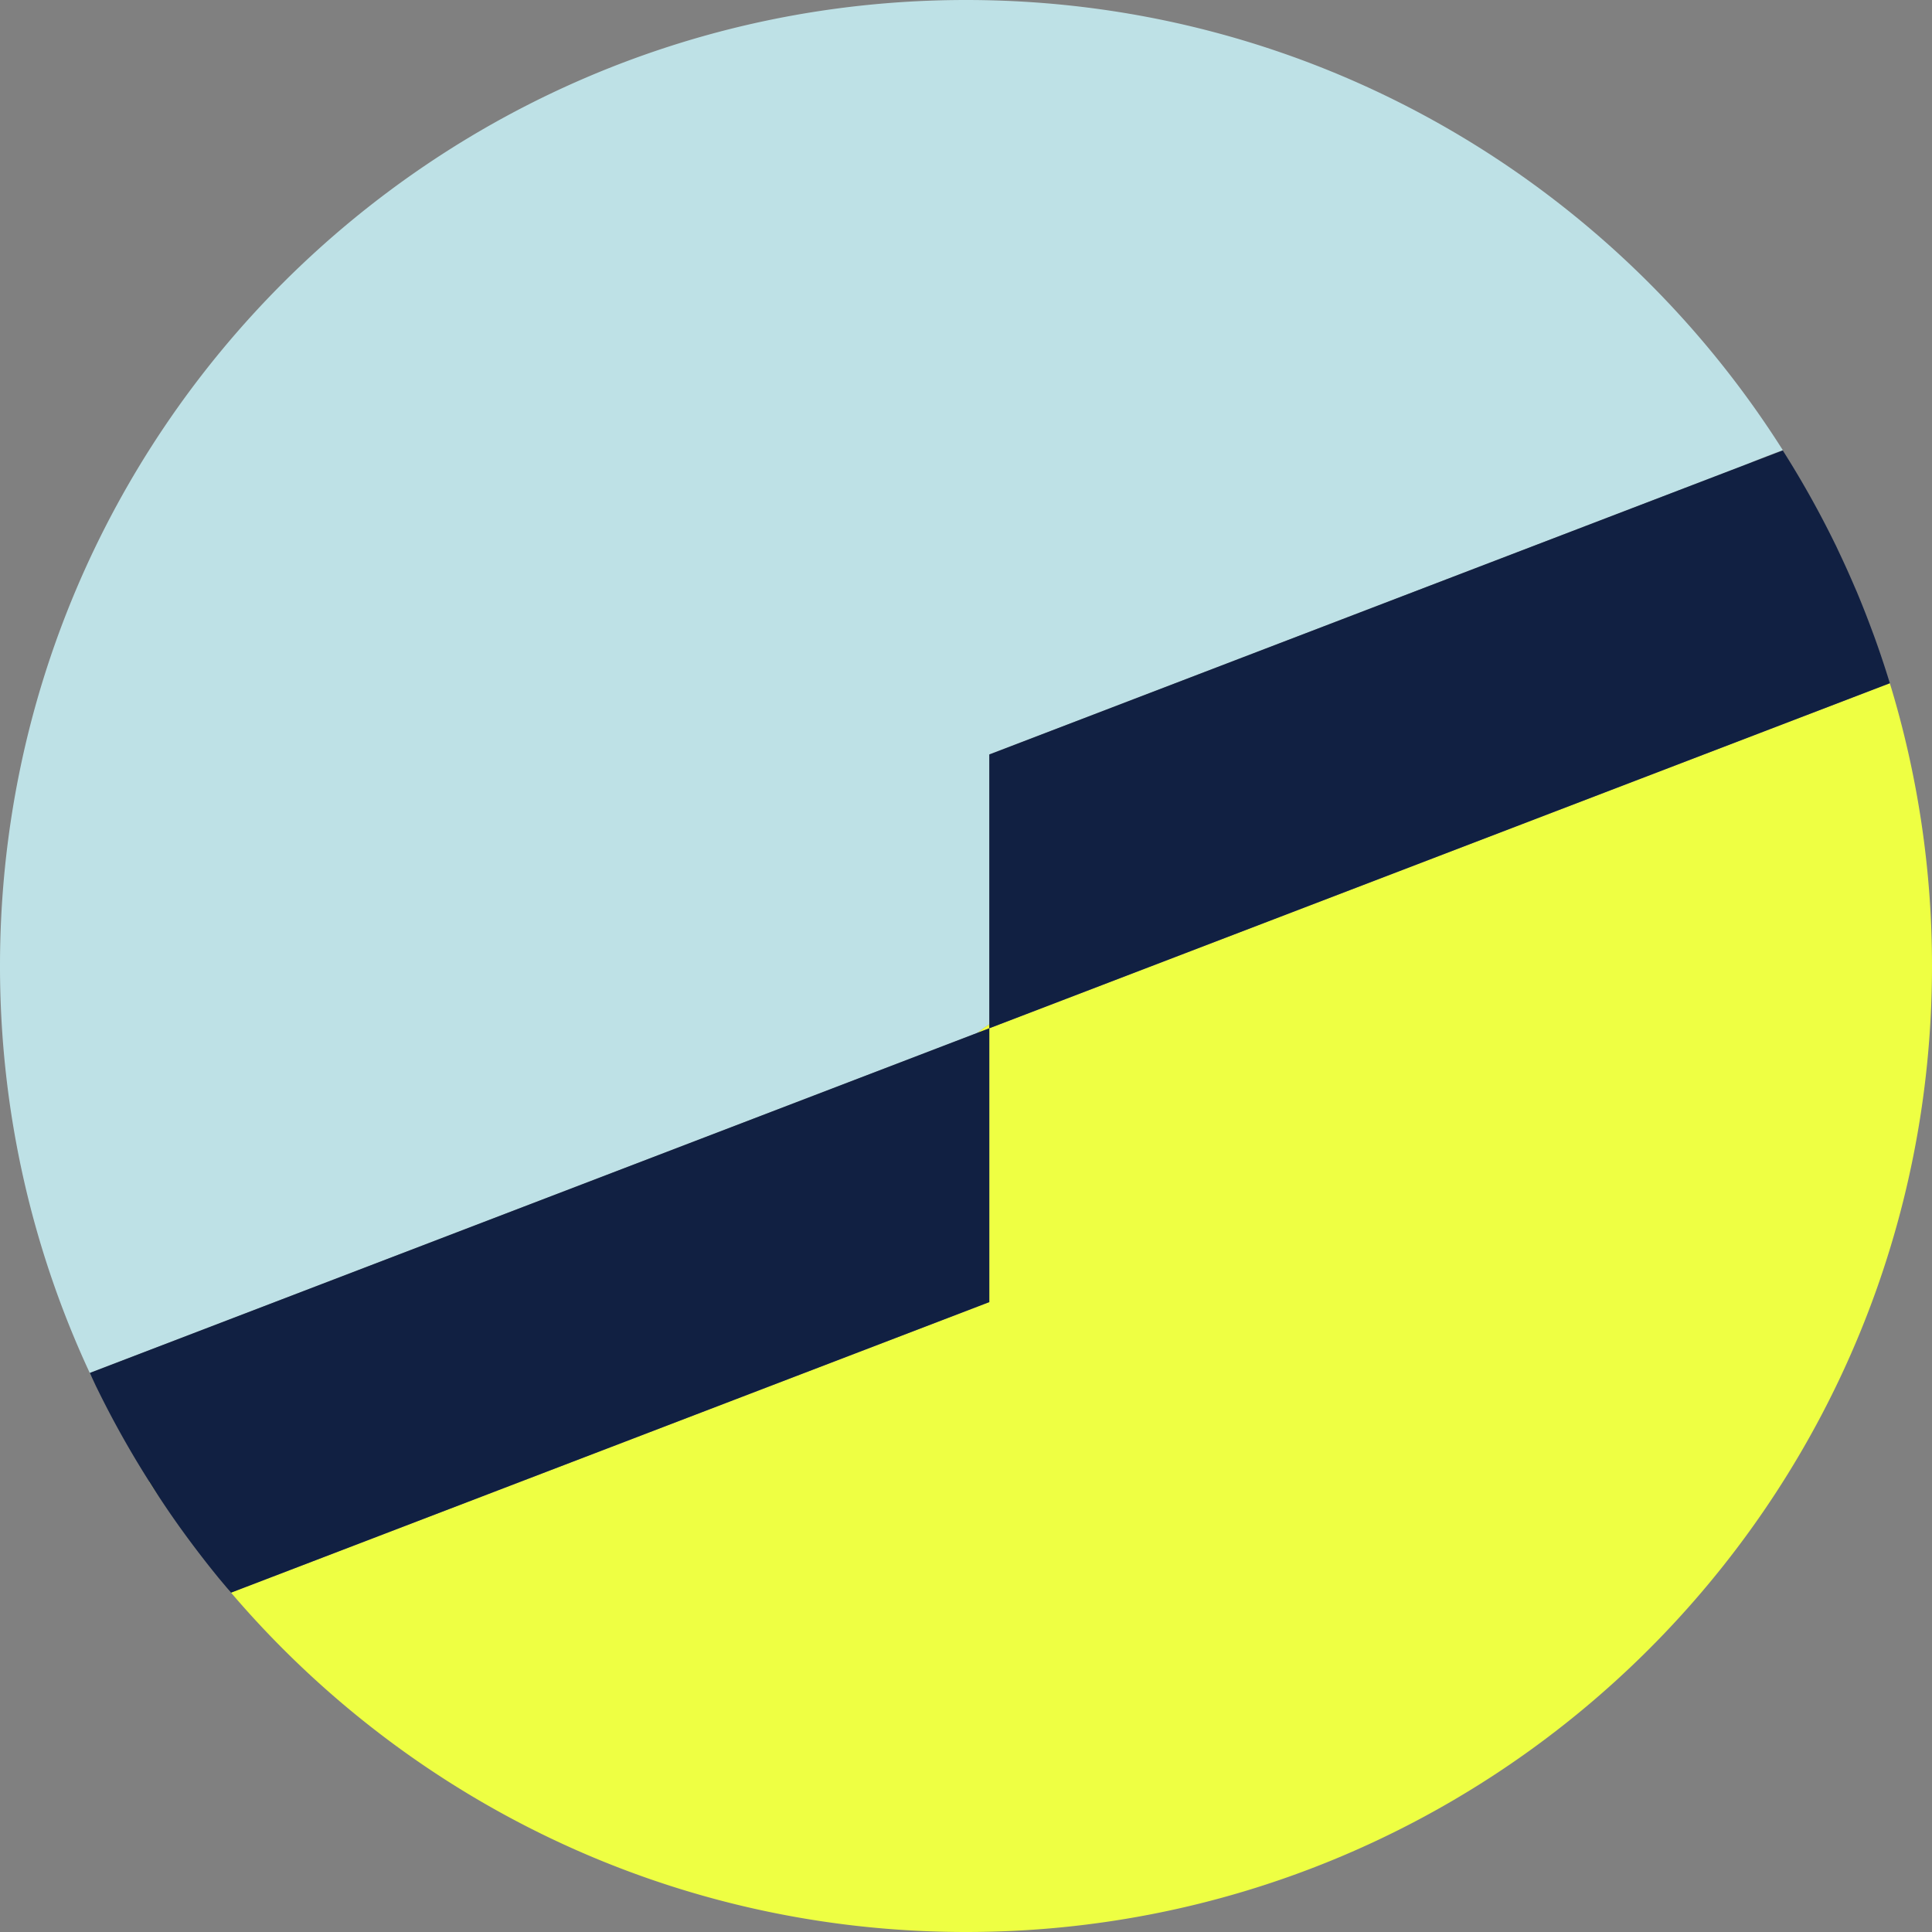 <svg preserveAspectRatio="xMidYMid meet" id="comp-jy5rl0m1svgcontent" data-bbox="22.383 22.383 154.617 154.617" xmlns="http://www.w3.org/2000/svg" width="200" height="200" viewBox="22.383 22.383 154.617 154.617" data-type="color" role="img">
    <rect x="22.383" y="22.383" width="154.617" height="154.617" fill="#808080" stroke="none"/>
    <g>
        <path fill="#eeff43" d="M100.591 105.046l.965-.37v-.319a9.439 9.439 0 0 0-.965.689z" data-color="1"></path>
        <path fill="#eeff43" d="M173.625 77.061l-72.069 27.615v21.913l-60.678 23.25c-.128-.15-.26-.295-.386-.446C54.672 166.268 75.925 177 99.692 177c41.362 0 75.137-32.483 77.207-73.331.067-1.318.101-2.644.101-3.978a77.226 77.226 0 0 0-3.375-22.63z" data-color="1"></path>
        <path fill="#eeff43" d="M169.251 65.922l-.003.001c.014.03.031.058.045.088l-.042-.089z" data-color="1"></path>
        <path fill="#eeff43" d="M34.322 140.973c.284.449.579.89.872 1.332-.292-.441-.574-.89-.857-1.338l-.015.006z" data-color="1"></path>
        <path fill="#bee1e6" d="M30.132 133.461l.003-.001c-.012-.026-.026-.05-.039-.076l.036.077z" data-color="2"></path>
        <path fill="#bee1e6" d="M100.591 105.046a9.6 9.6 0 0 1 .965-.689V82.762l60.687-23.254c.104-.042.206-.087.311-.129.832-.333 1.668-.656 2.508-.969-13.701-21.65-37.855-36.027-65.371-36.027-42.696 0-77.308 34.612-77.308 77.309 0 11.839 2.669 23.052 7.426 33.082-.081-.171-.154-.345-.234-.517l71.016-27.211z" data-color="2"></path>
        <path fill="#112042" d="M101.556 104.357v.319l72.069-27.615h.001a76.623 76.623 0 0 0-1.217-3.656c-.087-.24-.177-.478-.266-.716a76.652 76.652 0 0 0-1.162-2.946c-.073-.173-.151-.343-.224-.515a75.332 75.332 0 0 0-1.199-2.652c-.089-.187-.174-.377-.264-.563-.014-.03-.031-.058-.045-.088a77.39 77.39 0 0 0-4.192-7.493l-2.812 1.078-60.687 23.254v21.593z" data-color="3"></path>
        <path fill="#112042" d="M101.556 126.589v-21.913l-.965.37-71.015 27.211c.08.171.153.346.234.517.096.203.188.408.286.61.012.026.026.05.039.076a77.055 77.055 0 0 0 4.202 7.508c.283.448.565.896.857 1.338.24.362.48.723.725 1.08a76.02 76.02 0 0 0 2.19 3.03 77.918 77.918 0 0 0 1.69 2.151c.228.279.461.552.692.827.127.151.259.296.386.446l60.679-23.251z" data-color="3"></path>
    </g>
</svg>